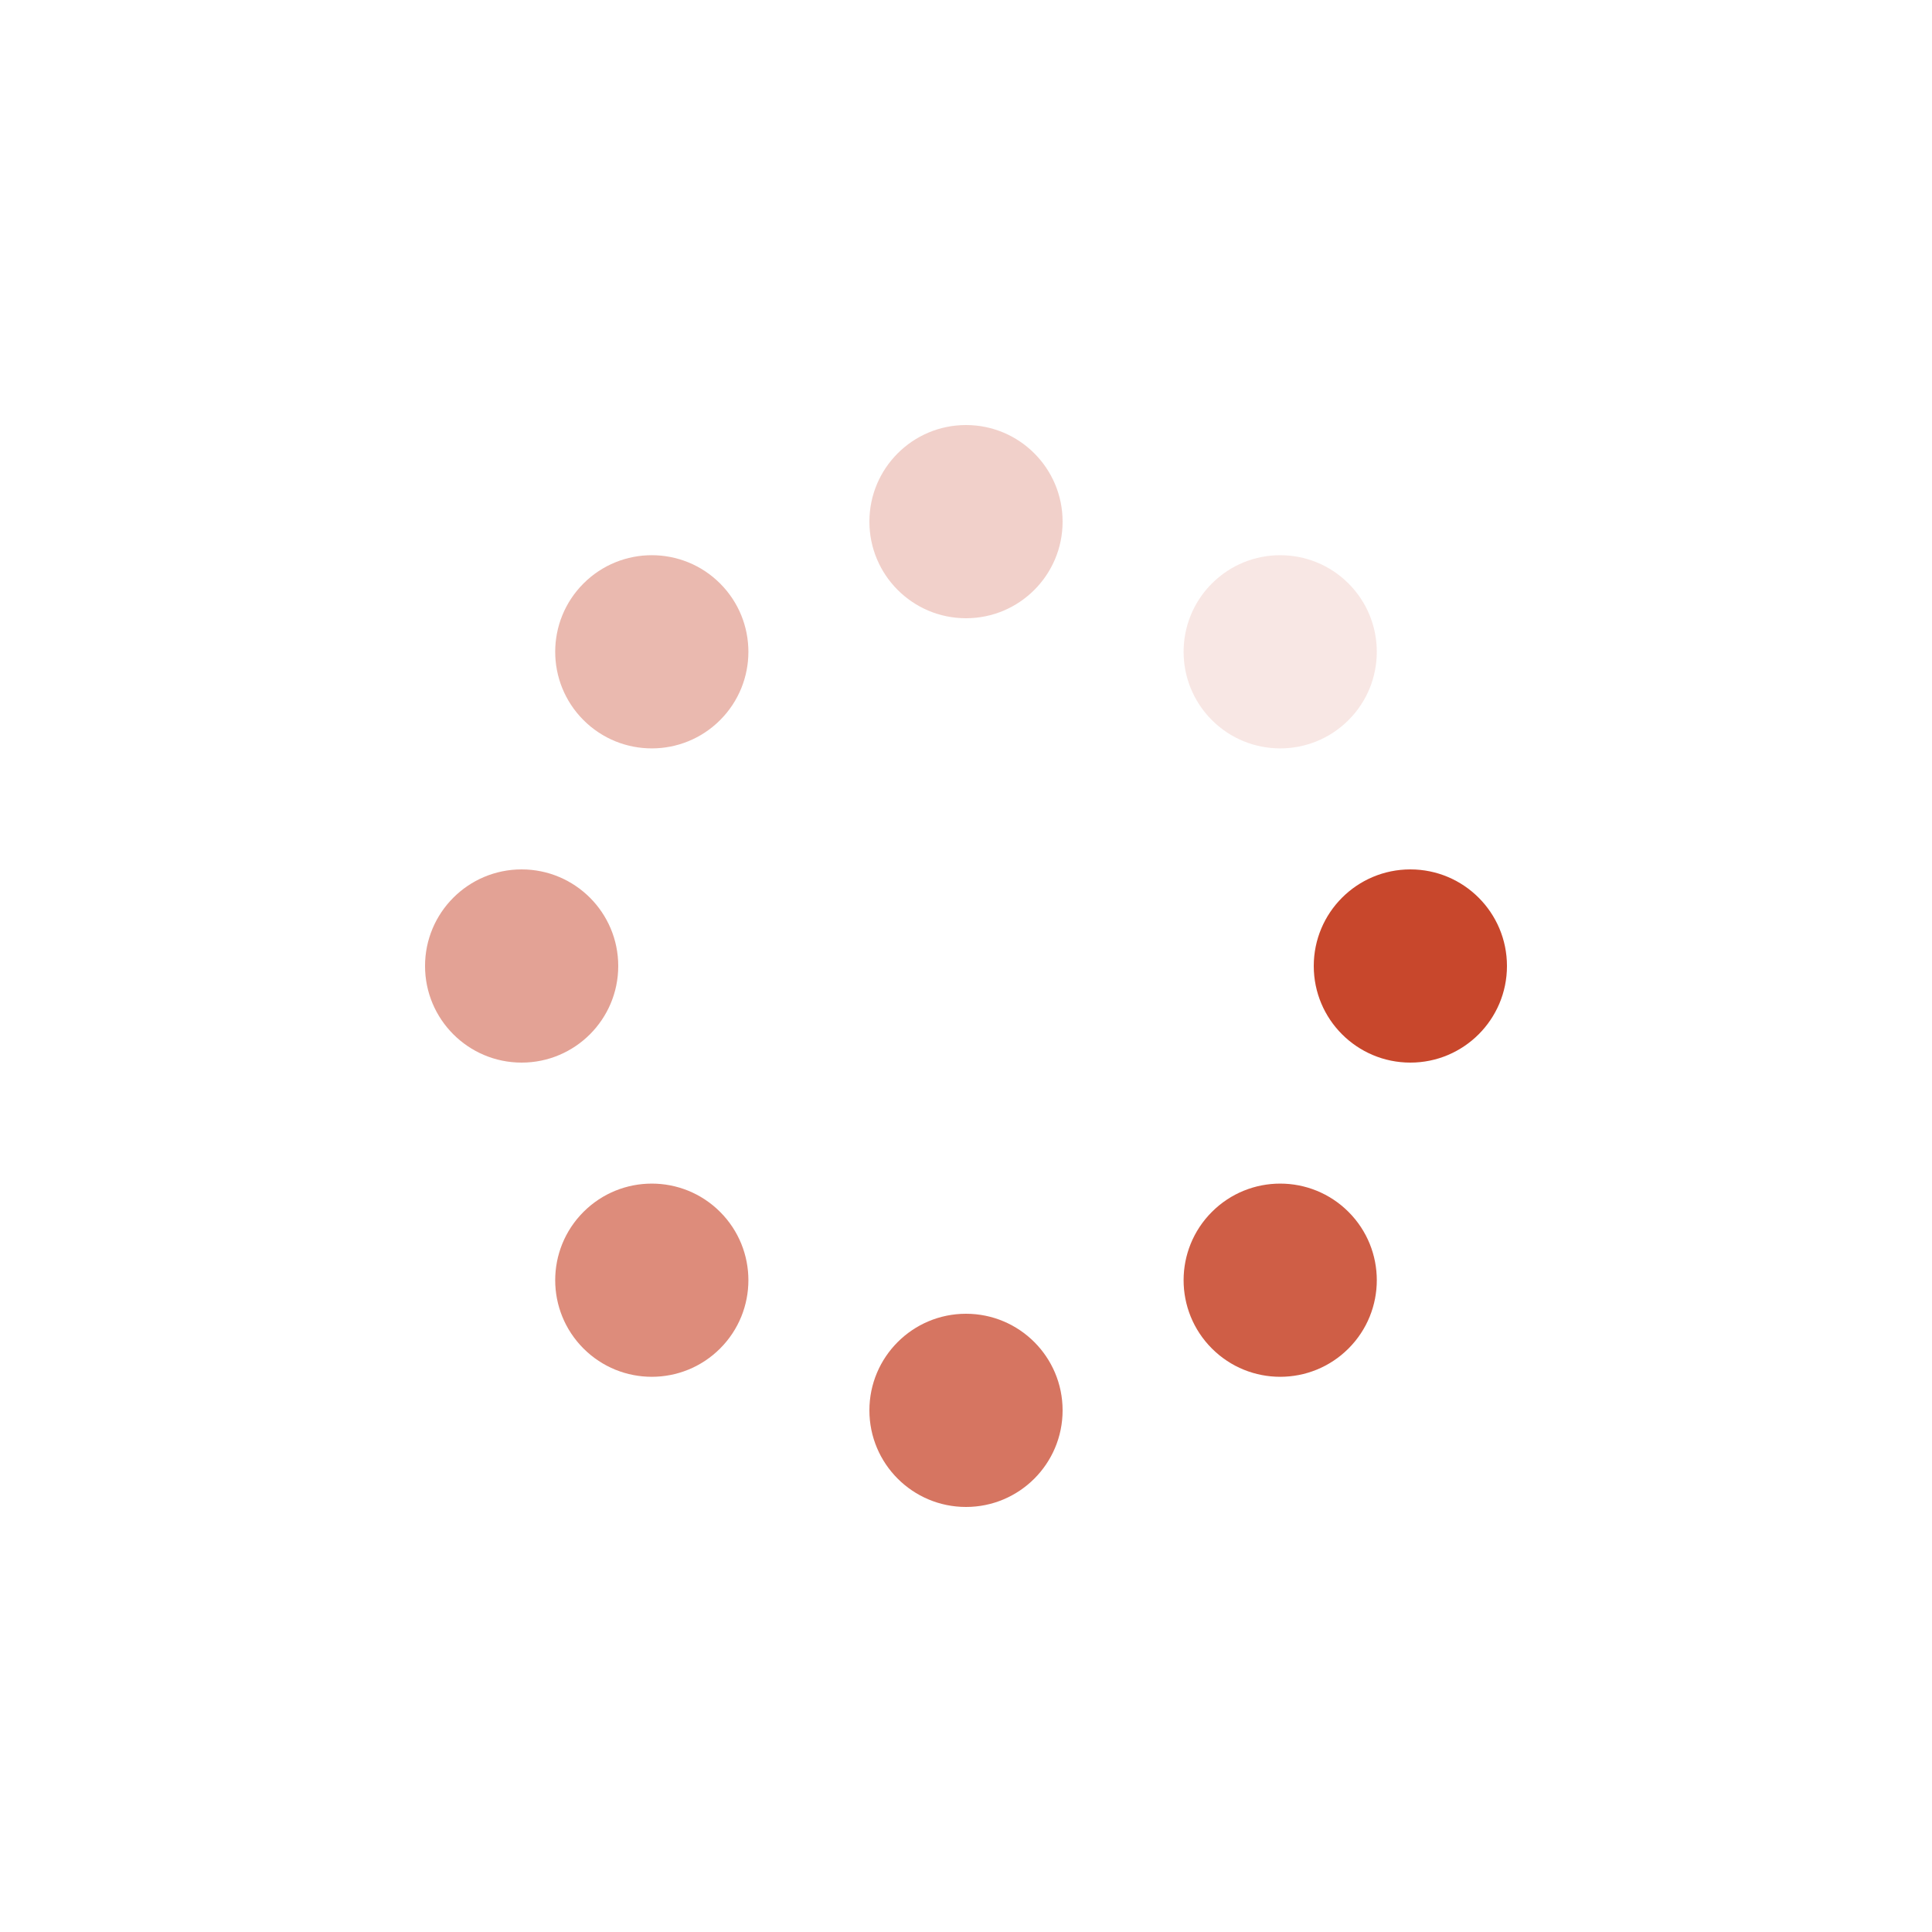 <?xml version="1.0" encoding="utf-8"?>
<svg xmlns="http://www.w3.org/2000/svg" xmlns:xlink="http://www.w3.org/1999/xlink" style="margin: auto; background: rgba(241, 242, 243, 0); display: block; shape-rendering: auto;" width="157px" height="157px" viewBox="0 0 100 100" preserveAspectRatio="xMidYMid">
<g transform="translate(73,50)">
<g transform="rotate(0)">
<circle cx="0" cy="0" r="5" fill="#c8472c" fill-opacity="1">
  <animateTransform attributeName="transform" type="scale" begin="-0.425s" values="1.5 1.5;1 1" keyTimes="0;1" dur="0.485s" repeatCount="indefinite"></animateTransform>
  <animate attributeName="fill-opacity" keyTimes="0;1" dur="0.485s" repeatCount="indefinite" values="1;0" begin="-0.425s"></animate>
</circle>
</g>
</g><g transform="translate(66.263,66.263)">
<g transform="rotate(45)">
<circle cx="0" cy="0" r="5" fill="#c8472c" fill-opacity="0.875">
  <animateTransform attributeName="transform" type="scale" begin="-0.364s" values="1.5 1.5;1 1" keyTimes="0;1" dur="0.485s" repeatCount="indefinite"></animateTransform>
  <animate attributeName="fill-opacity" keyTimes="0;1" dur="0.485s" repeatCount="indefinite" values="1;0" begin="-0.364s"></animate>
</circle>
</g>
</g><g transform="translate(50,73)">
<g transform="rotate(90)">
<circle cx="0" cy="0" r="5" fill="#c8472c" fill-opacity="0.75">
  <animateTransform attributeName="transform" type="scale" begin="-0.303s" values="1.5 1.5;1 1" keyTimes="0;1" dur="0.485s" repeatCount="indefinite"></animateTransform>
  <animate attributeName="fill-opacity" keyTimes="0;1" dur="0.485s" repeatCount="indefinite" values="1;0" begin="-0.303s"></animate>
</circle>
</g>
</g><g transform="translate(33.737,66.263)">
<g transform="rotate(135)">
<circle cx="0" cy="0" r="5" fill="#c8472c" fill-opacity="0.625">
  <animateTransform attributeName="transform" type="scale" begin="-0.243s" values="1.5 1.5;1 1" keyTimes="0;1" dur="0.485s" repeatCount="indefinite"></animateTransform>
  <animate attributeName="fill-opacity" keyTimes="0;1" dur="0.485s" repeatCount="indefinite" values="1;0" begin="-0.243s"></animate>
</circle>
</g>
</g><g transform="translate(27,50)">
<g transform="rotate(180)">
<circle cx="0" cy="0" r="5" fill="#c8472c" fill-opacity="0.5">
  <animateTransform attributeName="transform" type="scale" begin="-0.182s" values="1.5 1.5;1 1" keyTimes="0;1" dur="0.485s" repeatCount="indefinite"></animateTransform>
  <animate attributeName="fill-opacity" keyTimes="0;1" dur="0.485s" repeatCount="indefinite" values="1;0" begin="-0.182s"></animate>
</circle>
</g>
</g><g transform="translate(33.737,33.737)">
<g transform="rotate(225)">
<circle cx="0" cy="0" r="5" fill="#c8472c" fill-opacity="0.375">
  <animateTransform attributeName="transform" type="scale" begin="-0.121s" values="1.5 1.5;1 1" keyTimes="0;1" dur="0.485s" repeatCount="indefinite"></animateTransform>
  <animate attributeName="fill-opacity" keyTimes="0;1" dur="0.485s" repeatCount="indefinite" values="1;0" begin="-0.121s"></animate>
</circle>
</g>
</g><g transform="translate(50,27)">
<g transform="rotate(270)">
<circle cx="0" cy="0" r="5" fill="#c8472c" fill-opacity="0.25">
  <animateTransform attributeName="transform" type="scale" begin="-0.061s" values="1.5 1.5;1 1" keyTimes="0;1" dur="0.485s" repeatCount="indefinite"></animateTransform>
  <animate attributeName="fill-opacity" keyTimes="0;1" dur="0.485s" repeatCount="indefinite" values="1;0" begin="-0.061s"></animate>
</circle>
</g>
</g><g transform="translate(66.263,33.737)">
<g transform="rotate(315)">
<circle cx="0" cy="0" r="5" fill="#c8472c" fill-opacity="0.125">
  <animateTransform attributeName="transform" type="scale" begin="0s" values="1.5 1.5;1 1" keyTimes="0;1" dur="0.485s" repeatCount="indefinite"></animateTransform>
  <animate attributeName="fill-opacity" keyTimes="0;1" dur="0.485s" repeatCount="indefinite" values="1;0" begin="0s"></animate>
</circle>
</g>
</g>
<!-- [ldio] generated by https://loading.io/ --></svg>